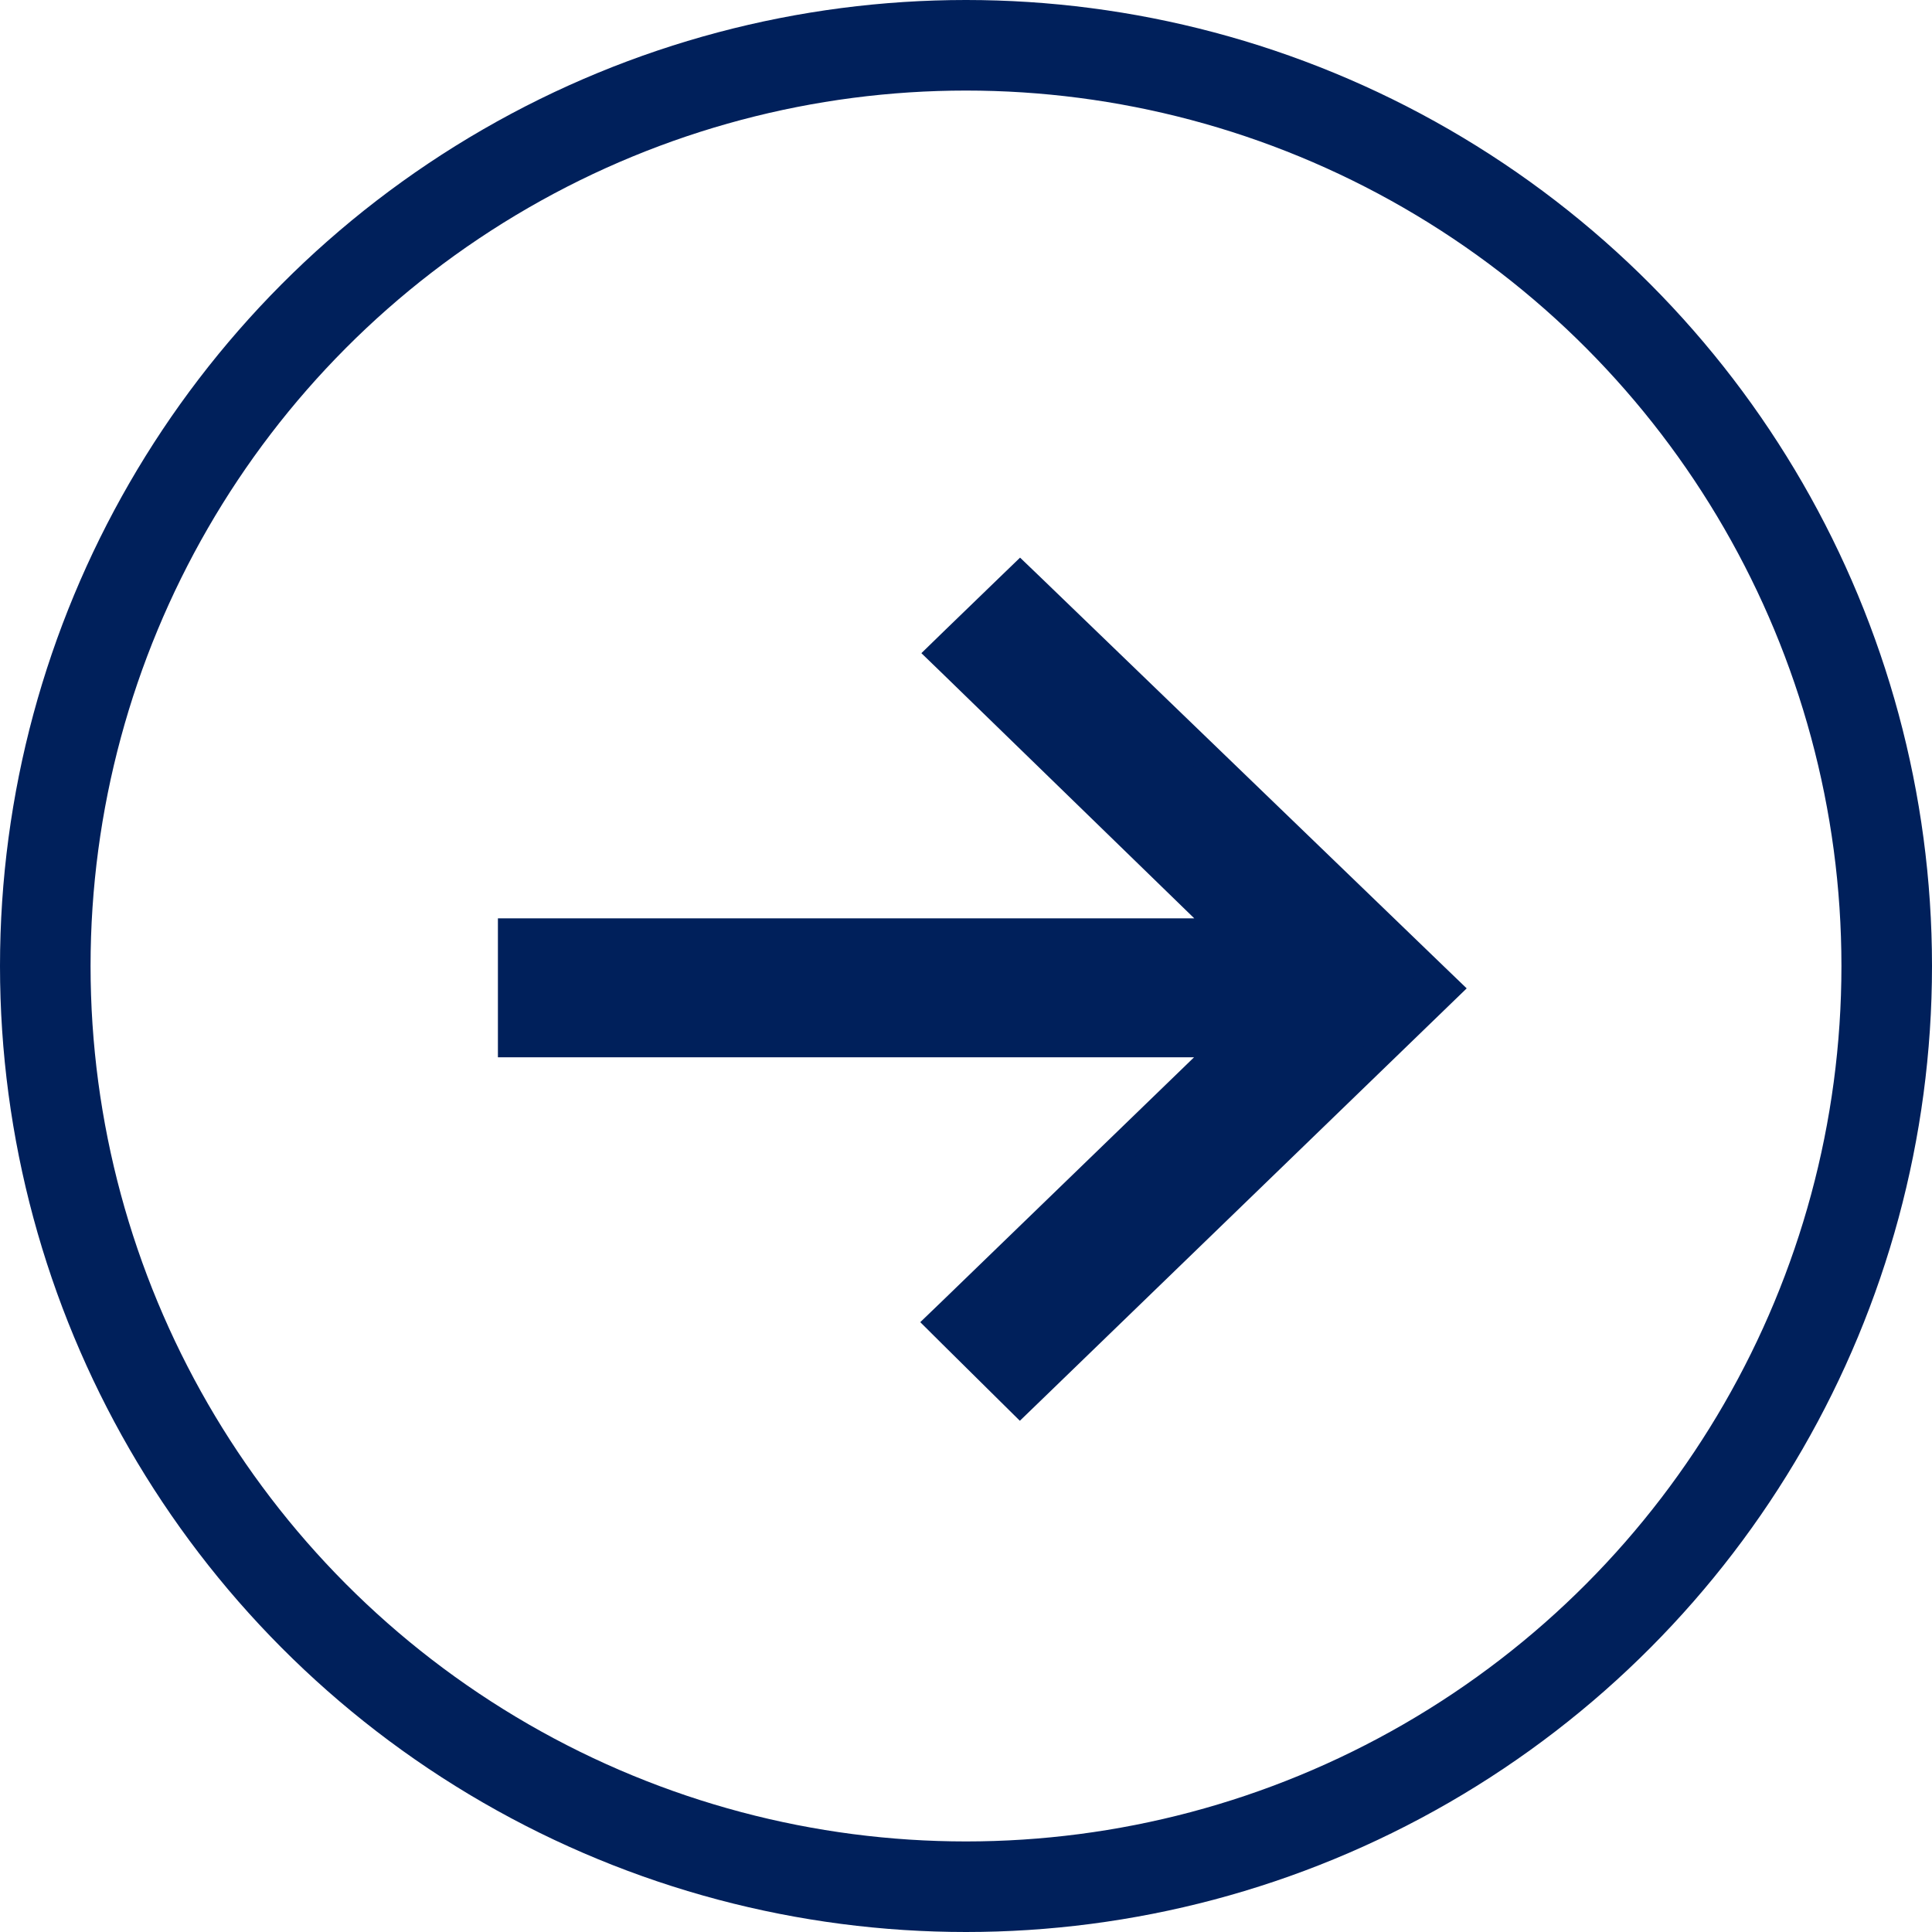 <svg width="32" height="32" viewBox="0 0 32 32" fill="none" xmlns="http://www.w3.org/2000/svg">
<circle cx="16" cy="16" r="15.25" stroke="#00205B" stroke-width="1.5"/>
<path d="M17.07 9.75L16.896 9.583L16.722 9.751L15.805 10.638L15.62 10.818L15.805 10.997L20.397 15.461H8.747H8.497V15.711V17.012V17.262H8.747H20.395L15.784 21.725L15.6 21.902L15.781 22.082L16.72 23.011L16.894 23.183L17.07 23.013L23.747 16.551L23.933 16.371L23.747 16.192L17.07 9.75Z" fill="#00205B" stroke="#00205B" stroke-width="0.5"/>
</svg>
